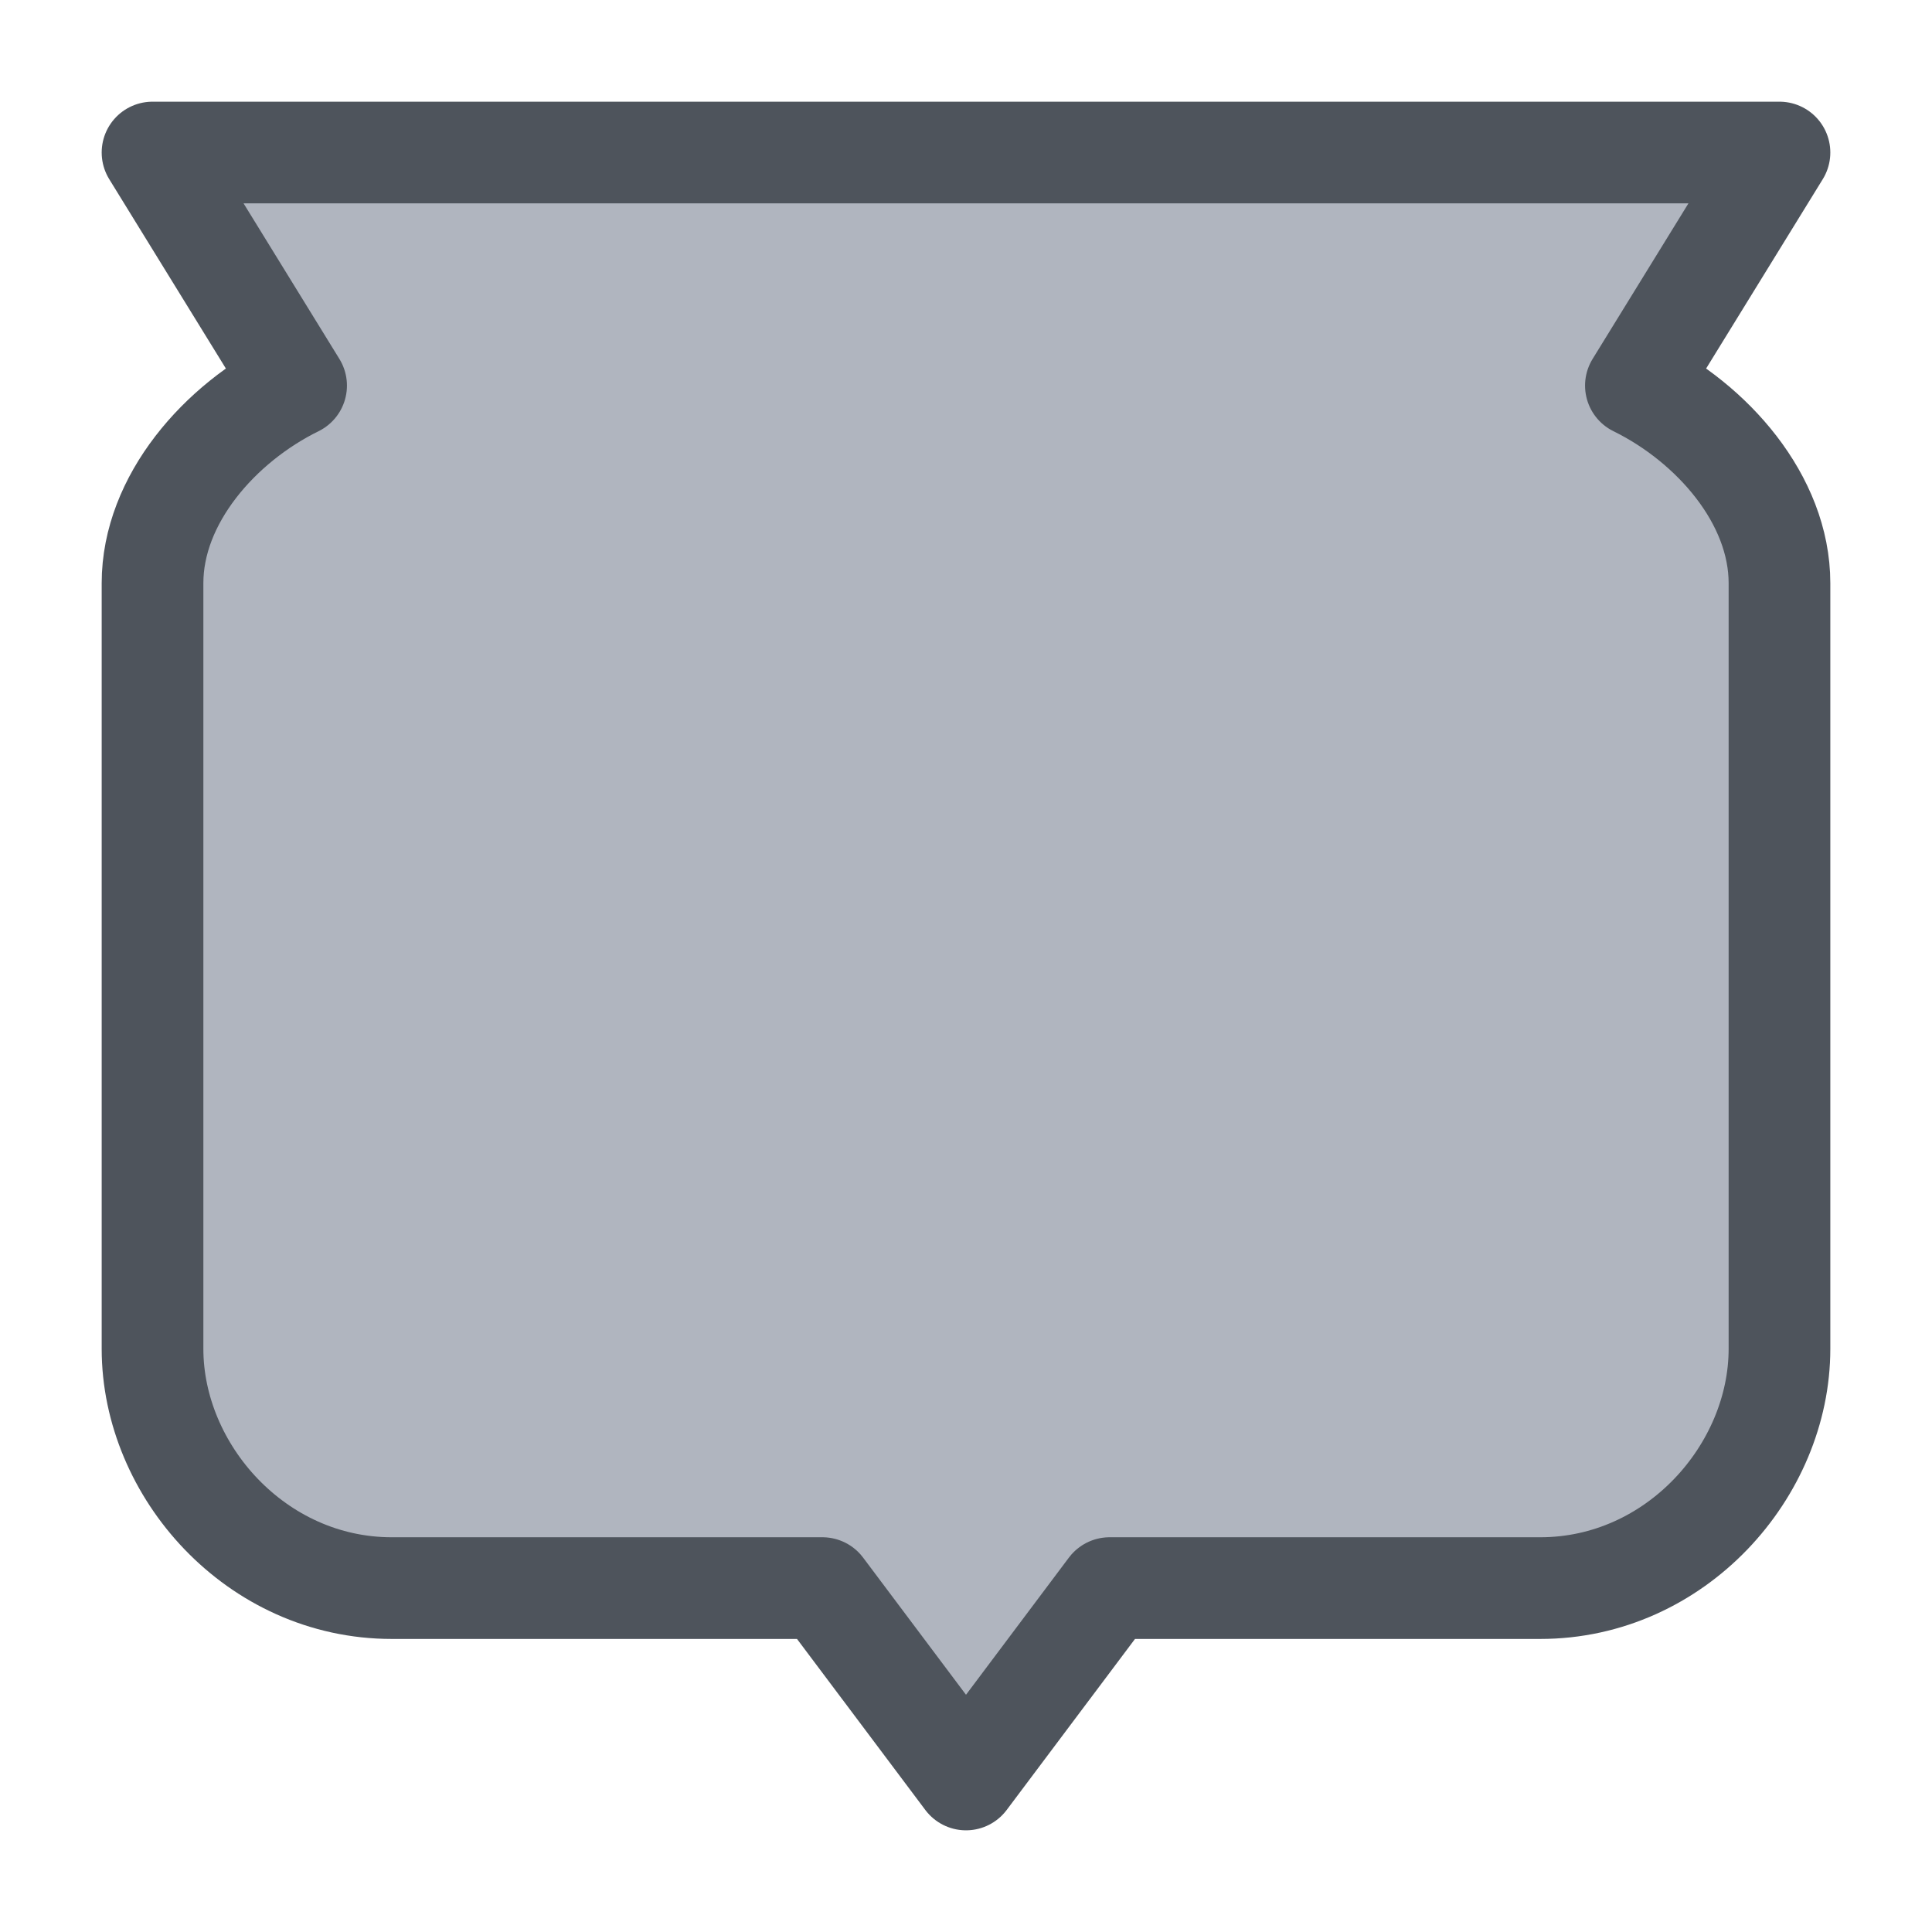 <svg width="19" height="19" viewBox="0 0 19 19" fill="none" xmlns="http://www.w3.org/2000/svg">
<g id="night / usa_d_WI_01">
<g id="usa_d_base">
<g id="stretchable-items">
<g id="WI">
<path id="shape01" fill-rule="evenodd" clip-rule="evenodd" d="M17.5 5.735C17.5 4.913 16.839 4.161 16.088 3.792L17.5 1.5H1.5L2.912 3.792C2.161 4.161 1.5 4.913 1.5 5.735V13.265C1.5 14.464 2.518 15.618 3.853 15.618L8.088 15.618L9.5 17.5L10.912 15.618H15.147C16.482 15.618 17.5 14.464 17.5 13.265V5.735Z" fill="#B0B5BF" stroke="#4E545C" stroke-linejoin="round"/>
</g>
</g>
</g>
</g>
</svg>
